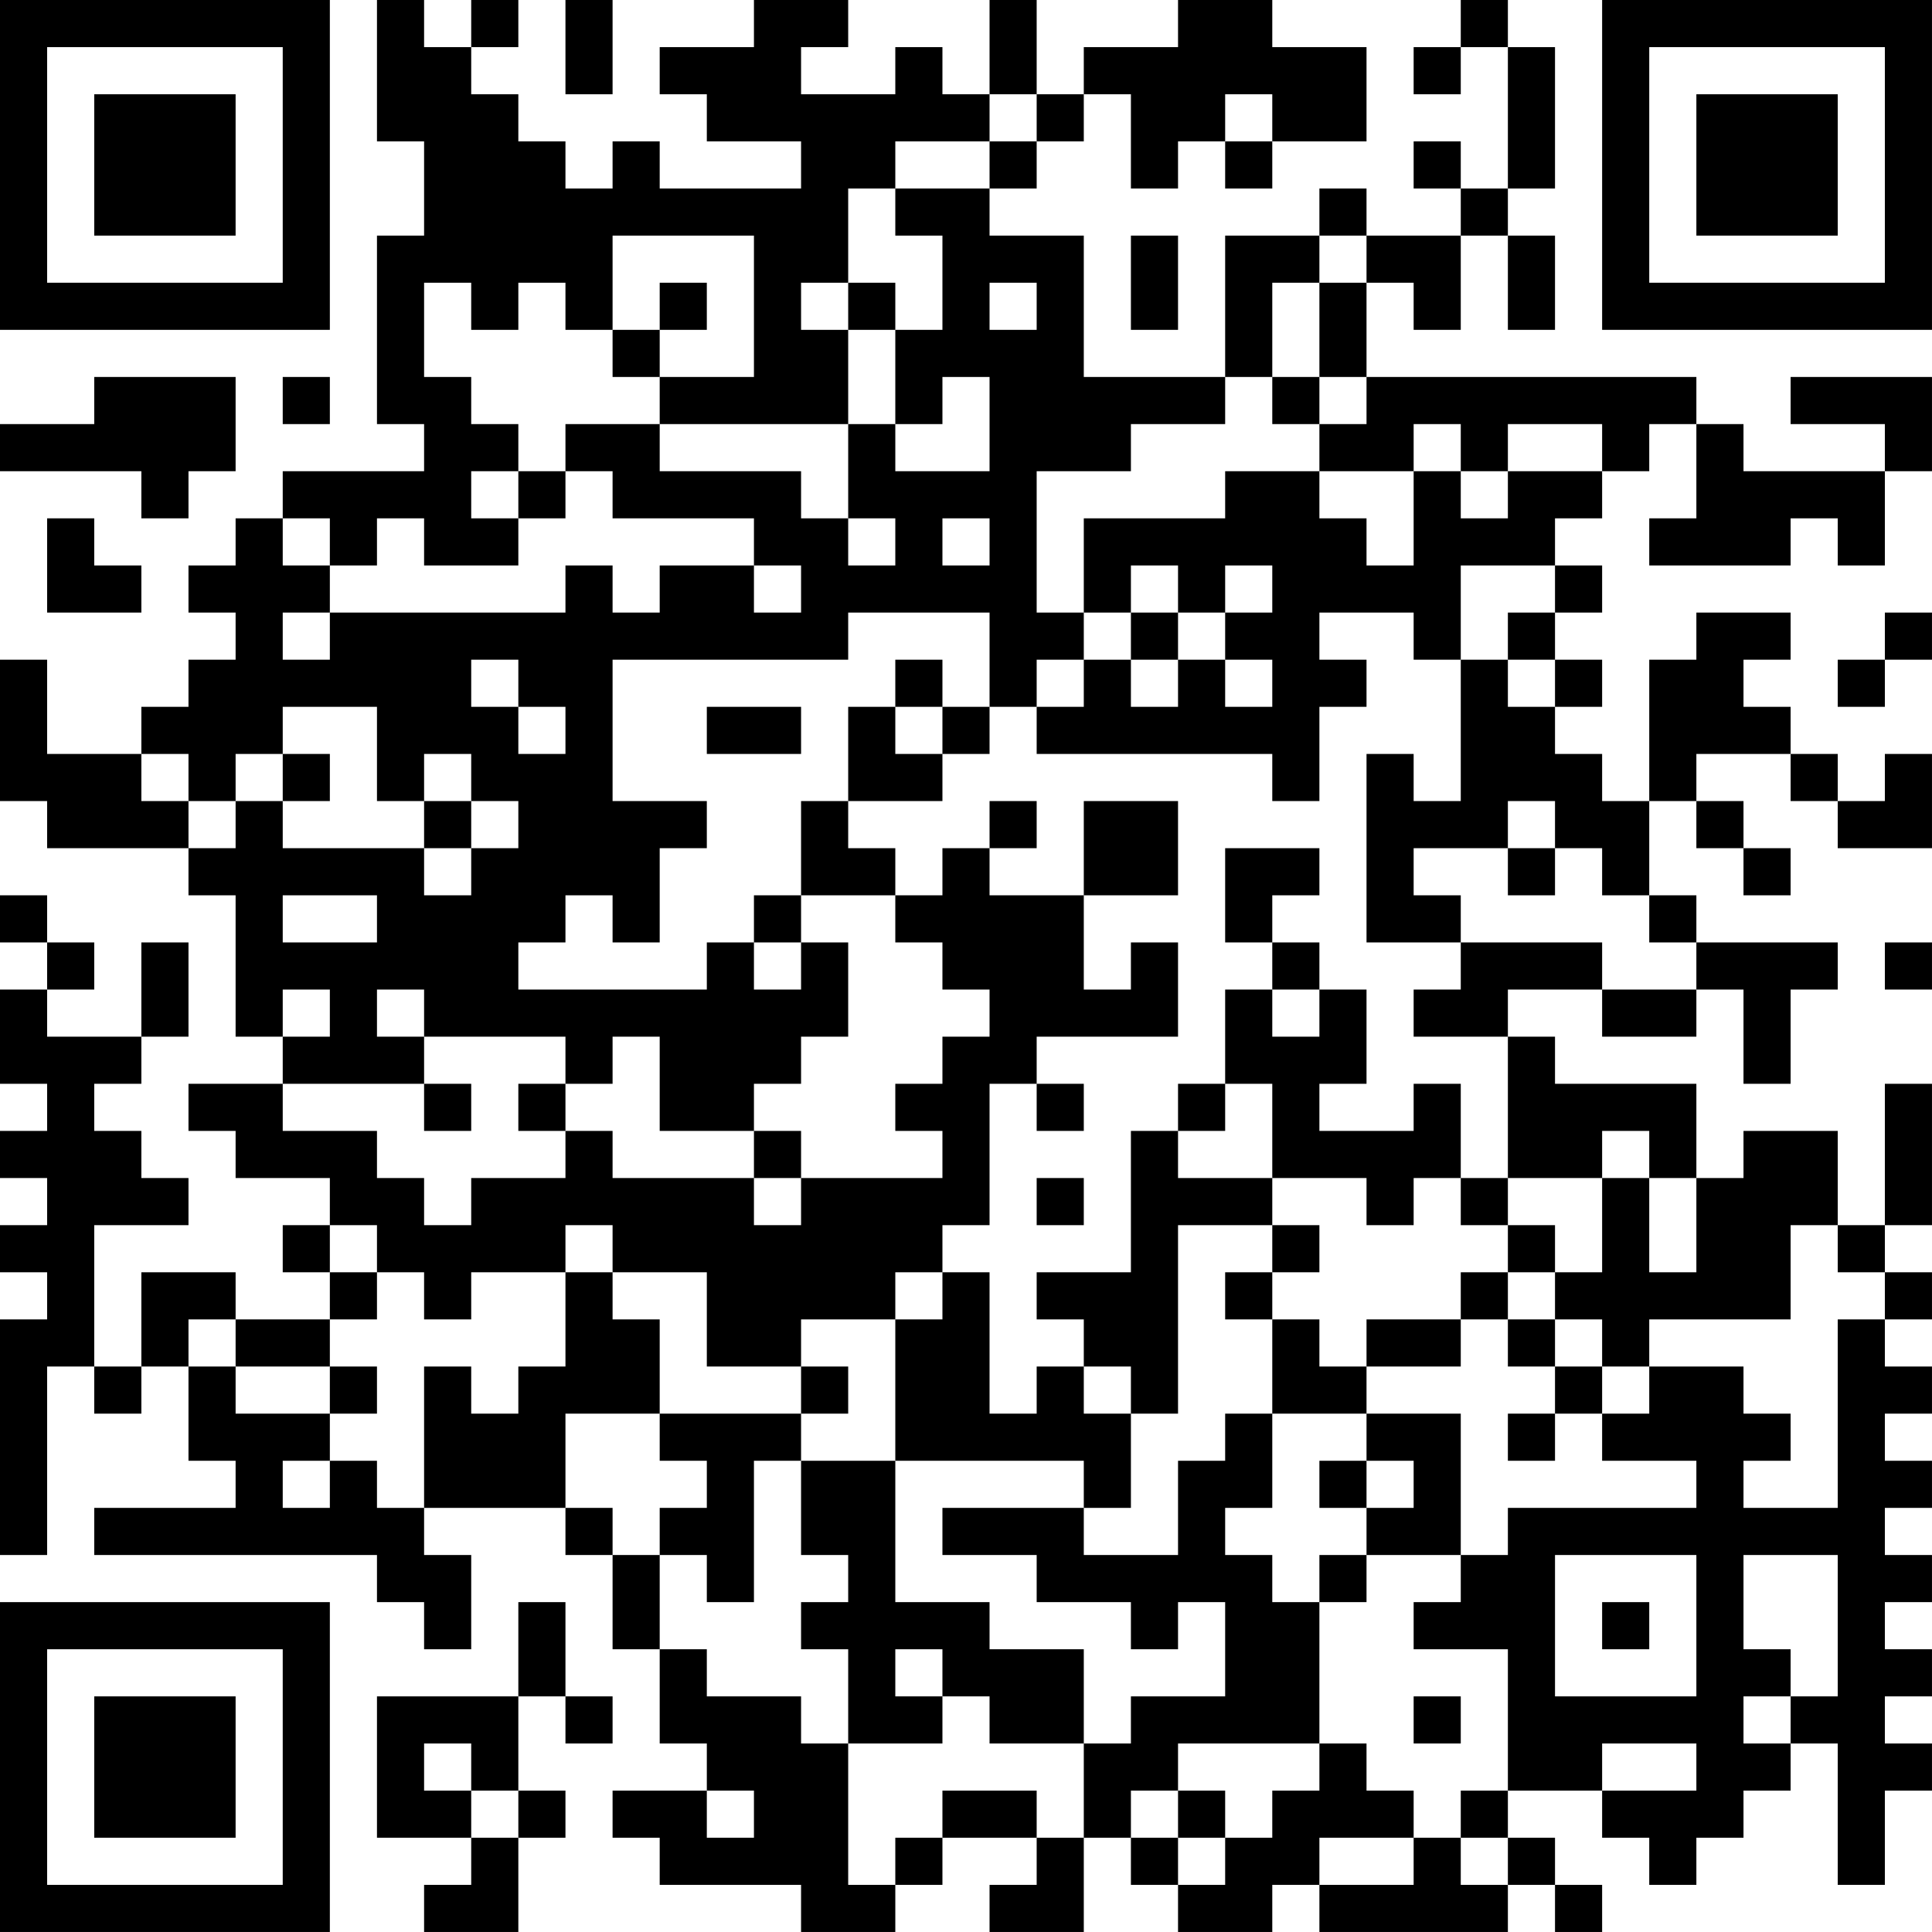 <?xml version="1.0" encoding="UTF-8"?>
<svg xmlns="http://www.w3.org/2000/svg" version="1.1" width="200" height="200" viewBox="0 0 200 200"><rect x="0" y="0" width="200" height="200" fill="#ffffff"/><g transform="scale(4.878)"><g transform="translate(0,0)"><path fill-rule="evenodd" d="M8 0L8 3L9 3L9 5L8 5L8 9L9 9L9 10L6 10L6 11L5 11L5 12L4 12L4 13L5 13L5 14L4 14L4 15L3 15L3 16L1 16L1 14L0 14L0 17L1 17L1 18L4 18L4 19L5 19L5 22L6 22L6 23L4 23L4 24L5 24L5 25L7 25L7 26L6 26L6 27L7 27L7 28L5 28L5 27L3 27L3 29L2 29L2 26L4 26L4 25L3 25L3 24L2 24L2 23L3 23L3 22L4 22L4 20L3 20L3 22L1 22L1 21L2 21L2 20L1 20L1 19L0 19L0 20L1 20L1 21L0 21L0 23L1 23L1 24L0 24L0 25L1 25L1 26L0 26L0 27L1 27L1 28L0 28L0 33L1 33L1 29L2 29L2 30L3 30L3 29L4 29L4 31L5 31L5 32L2 32L2 33L8 33L8 34L9 34L9 35L10 35L10 33L9 33L9 32L12 32L12 33L13 33L13 35L14 35L14 37L15 37L15 38L13 38L13 39L14 39L14 40L17 40L17 41L19 41L19 40L20 40L20 39L22 39L22 40L21 40L21 41L23 41L23 39L24 39L24 40L25 40L25 41L27 41L27 40L28 40L28 41L32 41L32 40L33 40L33 41L34 41L34 40L33 40L33 39L32 39L32 38L34 38L34 39L35 39L35 40L36 40L36 39L37 39L37 38L38 38L38 37L39 37L39 40L40 40L40 38L41 38L41 37L40 37L40 36L41 36L41 35L40 35L40 34L41 34L41 33L40 33L40 32L41 32L41 31L40 31L40 30L41 30L41 29L40 29L40 28L41 28L41 27L40 27L40 26L41 26L41 23L40 23L40 26L39 26L39 24L37 24L37 25L36 25L36 23L33 23L33 22L32 22L32 21L34 21L34 22L36 22L36 21L37 21L37 23L38 23L38 21L39 21L39 20L36 20L36 19L35 19L35 17L36 17L36 18L37 18L37 19L38 19L38 18L37 18L37 17L36 17L36 16L38 16L38 17L39 17L39 18L41 18L41 16L40 16L40 17L39 17L39 16L38 16L38 15L37 15L37 14L38 14L38 13L36 13L36 14L35 14L35 17L34 17L34 16L33 16L33 15L34 15L34 14L33 14L33 13L34 13L34 12L33 12L33 11L34 11L34 10L35 10L35 9L36 9L36 11L35 11L35 12L38 12L38 11L39 11L39 12L40 12L40 10L41 10L41 8L38 8L38 9L40 9L40 10L37 10L37 9L36 9L36 8L29 8L29 6L30 6L30 7L31 7L31 5L32 5L32 7L33 7L33 5L32 5L32 4L33 4L33 1L32 1L32 0L31 0L31 1L30 1L30 2L31 2L31 1L32 1L32 4L31 4L31 3L30 3L30 4L31 4L31 5L29 5L29 4L28 4L28 5L26 5L26 8L23 8L23 5L21 5L21 4L22 4L22 3L23 3L23 2L24 2L24 4L25 4L25 3L26 3L26 4L27 4L27 3L29 3L29 1L27 1L27 0L25 0L25 1L23 1L23 2L22 2L22 0L21 0L21 2L20 2L20 1L19 1L19 2L17 2L17 1L18 1L18 0L16 0L16 1L14 1L14 2L15 2L15 3L17 3L17 4L14 4L14 3L13 3L13 4L12 4L12 3L11 3L11 2L10 2L10 1L11 1L11 0L10 0L10 1L9 1L9 0ZM12 0L12 2L13 2L13 0ZM21 2L21 3L19 3L19 4L18 4L18 6L17 6L17 7L18 7L18 9L14 9L14 8L16 8L16 5L13 5L13 7L12 7L12 6L11 6L11 7L10 7L10 6L9 6L9 8L10 8L10 9L11 9L11 10L10 10L10 11L11 11L11 12L9 12L9 11L8 11L8 12L7 12L7 11L6 11L6 12L7 12L7 13L6 13L6 14L7 14L7 13L12 13L12 12L13 12L13 13L14 13L14 12L16 12L16 13L17 13L17 12L16 12L16 11L13 11L13 10L12 10L12 9L14 9L14 10L17 10L17 11L18 11L18 12L19 12L19 11L18 11L18 9L19 9L19 10L21 10L21 8L20 8L20 9L19 9L19 7L20 7L20 5L19 5L19 4L21 4L21 3L22 3L22 2ZM26 2L26 3L27 3L27 2ZM24 5L24 7L25 7L25 5ZM28 5L28 6L27 6L27 8L26 8L26 9L24 9L24 10L22 10L22 13L23 13L23 14L22 14L22 15L21 15L21 13L18 13L18 14L13 14L13 17L15 17L15 18L14 18L14 20L13 20L13 19L12 19L12 20L11 20L11 21L15 21L15 20L16 20L16 21L17 21L17 20L18 20L18 22L17 22L17 23L16 23L16 24L14 24L14 22L13 22L13 23L12 23L12 22L9 22L9 21L8 21L8 22L9 22L9 23L6 23L6 24L8 24L8 25L9 25L9 26L10 26L10 25L12 25L12 24L13 24L13 25L16 25L16 26L17 26L17 25L20 25L20 24L19 24L19 23L20 23L20 22L21 22L21 21L20 21L20 20L19 20L19 19L20 19L20 18L21 18L21 19L23 19L23 21L24 21L24 20L25 20L25 22L22 22L22 23L21 23L21 26L20 26L20 27L19 27L19 28L17 28L17 29L15 29L15 27L13 27L13 26L12 26L12 27L10 27L10 28L9 28L9 27L8 27L8 26L7 26L7 27L8 27L8 28L7 28L7 29L5 29L5 28L4 28L4 29L5 29L5 30L7 30L7 31L6 31L6 32L7 32L7 31L8 31L8 32L9 32L9 29L10 29L10 30L11 30L11 29L12 29L12 27L13 27L13 28L14 28L14 30L12 30L12 32L13 32L13 33L14 33L14 35L15 35L15 36L17 36L17 37L18 37L18 40L19 40L19 39L20 39L20 38L22 38L22 39L23 39L23 37L24 37L24 36L26 36L26 34L25 34L25 35L24 35L24 34L22 34L22 33L20 33L20 32L23 32L23 33L25 33L25 31L26 31L26 30L27 30L27 32L26 32L26 33L27 33L27 34L28 34L28 37L25 37L25 38L24 38L24 39L25 39L25 40L26 40L26 39L27 39L27 38L28 38L28 37L29 37L29 38L30 38L30 39L28 39L28 40L30 40L30 39L31 39L31 40L32 40L32 39L31 39L31 38L32 38L32 35L30 35L30 34L31 34L31 33L32 33L32 32L36 32L36 31L34 31L34 30L35 30L35 29L37 29L37 30L38 30L38 31L37 31L37 32L39 32L39 28L40 28L40 27L39 27L39 26L38 26L38 28L35 28L35 29L34 29L34 28L33 28L33 27L34 27L34 25L35 25L35 27L36 27L36 25L35 25L35 24L34 24L34 25L32 25L32 22L30 22L30 21L31 21L31 20L34 20L34 21L36 21L36 20L35 20L35 19L34 19L34 18L33 18L33 17L32 17L32 18L30 18L30 19L31 19L31 20L29 20L29 16L30 16L30 17L31 17L31 14L32 14L32 15L33 15L33 14L32 14L32 13L33 13L33 12L31 12L31 14L30 14L30 13L28 13L28 14L29 14L29 15L28 15L28 17L27 17L27 16L22 16L22 15L23 15L23 14L24 14L24 15L25 15L25 14L26 14L26 15L27 15L27 14L26 14L26 13L27 13L27 12L26 12L26 13L25 13L25 12L24 12L24 13L23 13L23 11L26 11L26 10L28 10L28 11L29 11L29 12L30 12L30 10L31 10L31 11L32 11L32 10L34 10L34 9L32 9L32 10L31 10L31 9L30 9L30 10L28 10L28 9L29 9L29 8L28 8L28 6L29 6L29 5ZM14 6L14 7L13 7L13 8L14 8L14 7L15 7L15 6ZM18 6L18 7L19 7L19 6ZM21 6L21 7L22 7L22 6ZM2 8L2 9L0 9L0 10L3 10L3 11L4 11L4 10L5 10L5 8ZM6 8L6 9L7 9L7 8ZM27 8L27 9L28 9L28 8ZM11 10L11 11L12 11L12 10ZM1 11L1 13L3 13L3 12L2 12L2 11ZM20 11L20 12L21 12L21 11ZM24 13L24 14L25 14L25 13ZM40 13L40 14L39 14L39 15L40 15L40 14L41 14L41 13ZM10 14L10 15L11 15L11 16L12 16L12 15L11 15L11 14ZM19 14L19 15L18 15L18 17L17 17L17 19L16 19L16 20L17 20L17 19L19 19L19 18L18 18L18 17L20 17L20 16L21 16L21 15L20 15L20 14ZM6 15L6 16L5 16L5 17L4 17L4 16L3 16L3 17L4 17L4 18L5 18L5 17L6 17L6 18L9 18L9 19L10 19L10 18L11 18L11 17L10 17L10 16L9 16L9 17L8 17L8 15ZM15 15L15 16L17 16L17 15ZM19 15L19 16L20 16L20 15ZM6 16L6 17L7 17L7 16ZM9 17L9 18L10 18L10 17ZM21 17L21 18L22 18L22 17ZM23 17L23 19L25 19L25 17ZM26 18L26 20L27 20L27 21L26 21L26 23L25 23L25 24L24 24L24 27L22 27L22 28L23 28L23 29L22 29L22 30L21 30L21 27L20 27L20 28L19 28L19 31L17 31L17 30L18 30L18 29L17 29L17 30L14 30L14 31L15 31L15 32L14 32L14 33L15 33L15 34L16 34L16 31L17 31L17 33L18 33L18 34L17 34L17 35L18 35L18 37L20 37L20 36L21 36L21 37L23 37L23 35L21 35L21 34L19 34L19 31L23 31L23 32L24 32L24 30L25 30L25 26L27 26L27 27L26 27L26 28L27 28L27 30L29 30L29 31L28 31L28 32L29 32L29 33L28 33L28 34L29 34L29 33L31 33L31 30L29 30L29 29L31 29L31 28L32 28L32 29L33 29L33 30L32 30L32 31L33 31L33 30L34 30L34 29L33 29L33 28L32 28L32 27L33 27L33 26L32 26L32 25L31 25L31 23L30 23L30 24L28 24L28 23L29 23L29 21L28 21L28 20L27 20L27 19L28 19L28 18ZM32 18L32 19L33 19L33 18ZM6 19L6 20L8 20L8 19ZM40 20L40 21L41 21L41 20ZM6 21L6 22L7 22L7 21ZM27 21L27 22L28 22L28 21ZM9 23L9 24L10 24L10 23ZM11 23L11 24L12 24L12 23ZM22 23L22 24L23 24L23 23ZM26 23L26 24L25 24L25 25L27 25L27 26L28 26L28 27L27 27L27 28L28 28L28 29L29 29L29 28L31 28L31 27L32 27L32 26L31 26L31 25L30 25L30 26L29 26L29 25L27 25L27 23ZM16 24L16 25L17 25L17 24ZM22 25L22 26L23 26L23 25ZM7 29L7 30L8 30L8 29ZM23 29L23 30L24 30L24 29ZM29 31L29 32L30 32L30 31ZM33 33L33 36L36 36L36 33ZM37 33L37 35L38 35L38 36L37 36L37 37L38 37L38 36L39 36L39 33ZM11 34L11 36L8 36L8 39L10 39L10 40L9 40L9 41L11 41L11 39L12 39L12 38L11 38L11 36L12 36L12 37L13 37L13 36L12 36L12 34ZM34 34L34 35L35 35L35 34ZM19 35L19 36L20 36L20 35ZM30 36L30 37L31 37L31 36ZM9 37L9 38L10 38L10 39L11 39L11 38L10 38L10 37ZM34 37L34 38L36 38L36 37ZM15 38L15 39L16 39L16 38ZM25 38L25 39L26 39L26 38ZM0 0L0 7L7 7L7 0ZM1 1L1 6L6 6L6 1ZM2 2L2 5L5 5L5 2ZM34 0L34 7L41 7L41 0ZM35 1L35 6L40 6L40 1ZM36 2L36 5L39 5L39 2ZM0 34L0 41L7 41L7 34ZM1 35L1 40L6 40L6 35ZM2 36L2 39L5 39L5 36Z" fill="#000000"/></g></g></svg>
